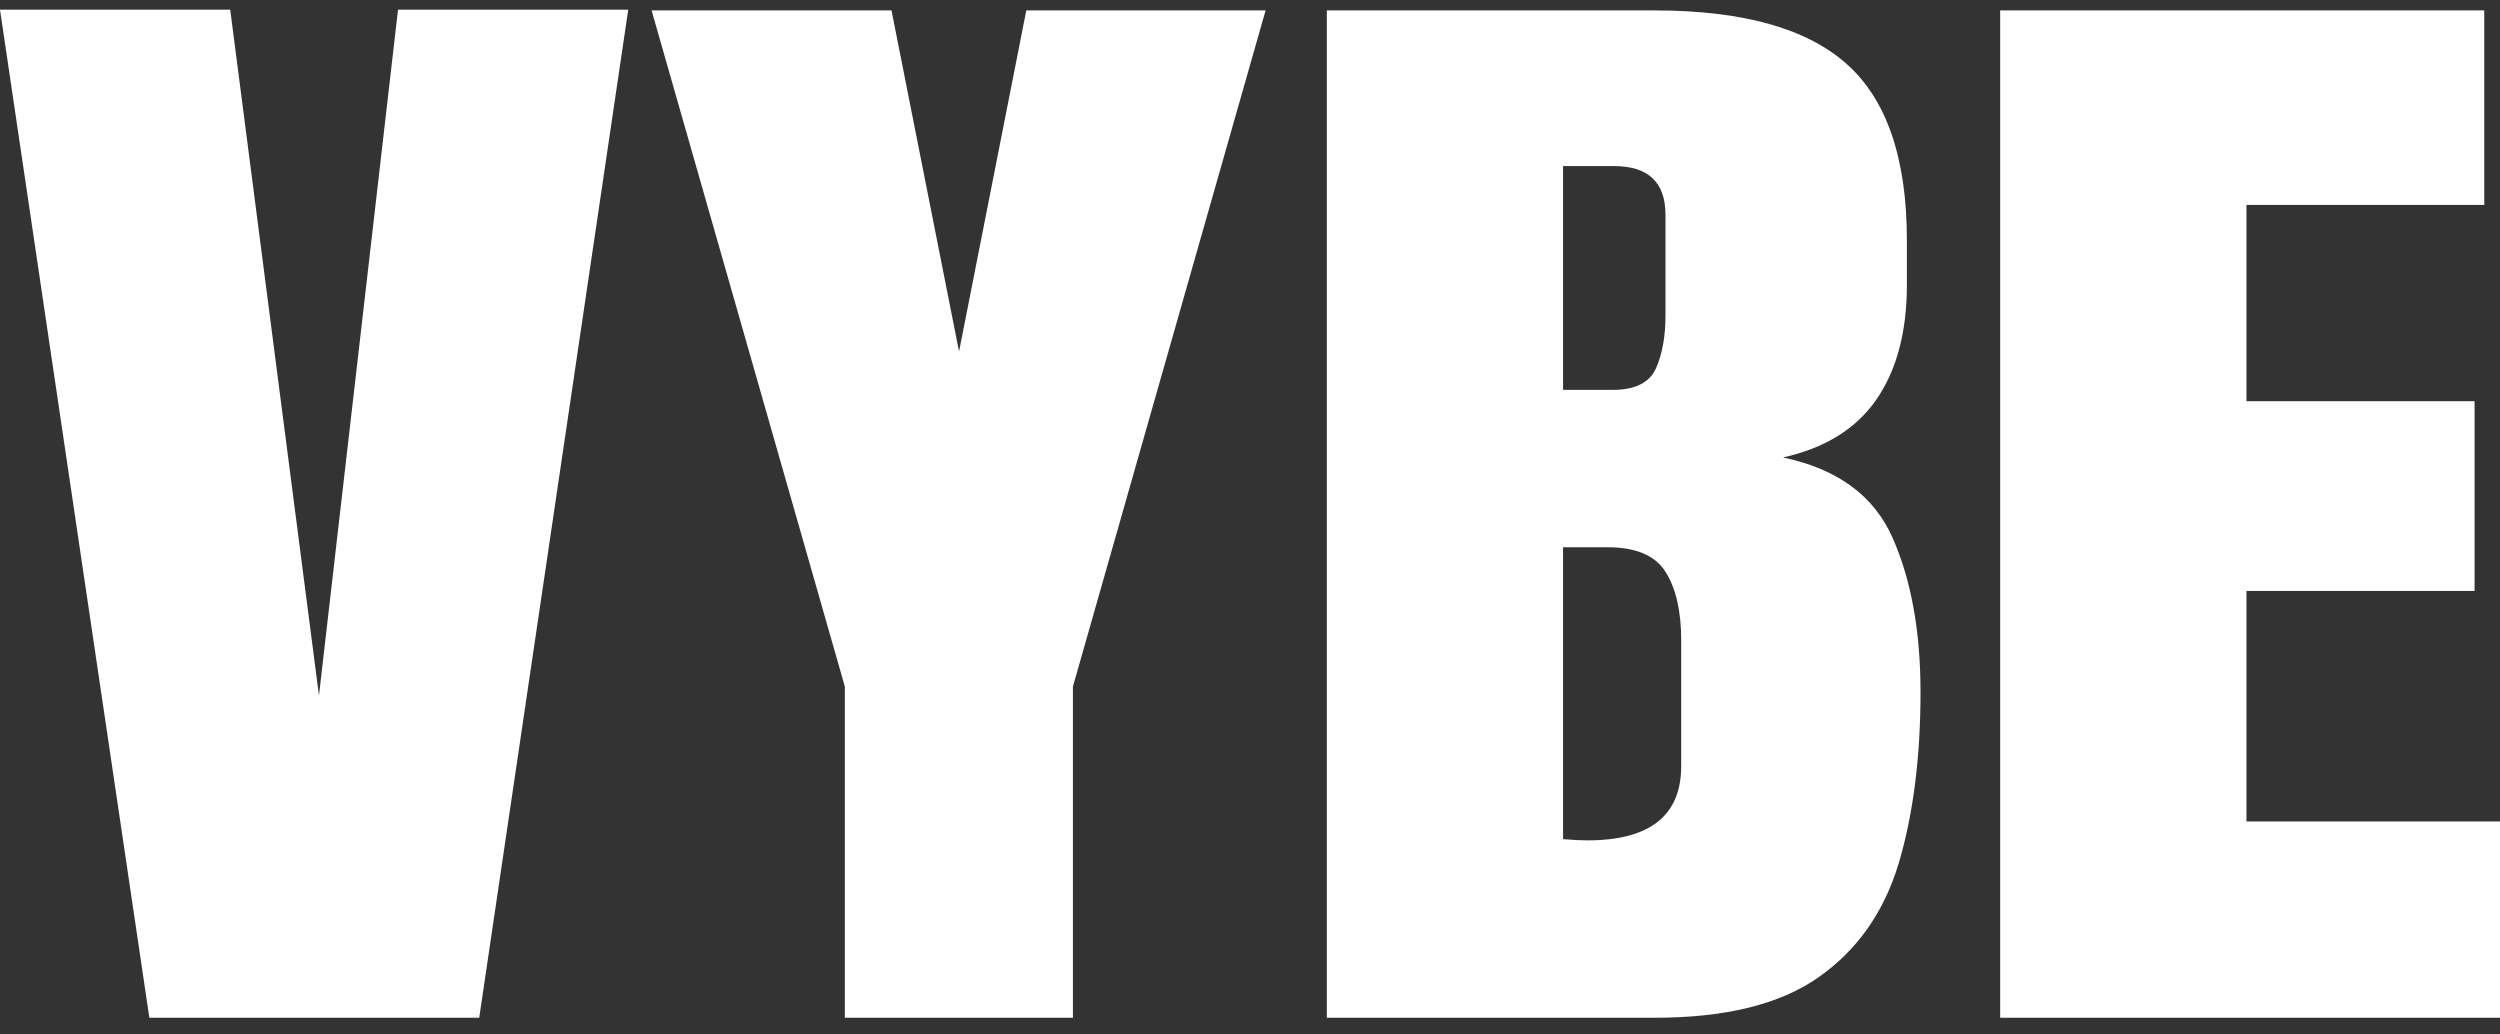 <svg width="58" height="24" viewBox="0 0 58 24" fill="none" xmlns="http://www.w3.org/2000/svg">
<rect x="0" y="0" width="58" height="24" fill="#333333" stroke="none"/>
<path d="M11.118 23.612H3.465L0 0.225H5.341L7.4 16.138L9.234 0.225H14.575L11.118 23.612ZM24.892 23.612H19.6V15.927L15.117 0.242H20.683L22.25 8.155L23.81 0.242H29.362L24.892 15.927V23.612ZM38.386 23.612H30.782V0.242H38.386C40.428 0.242 41.913 0.656 42.841 1.483C43.773 2.31 44.24 3.676 44.24 5.58V6.604C44.24 7.7 44.003 8.59 43.53 9.273C43.057 9.952 42.335 10.398 41.365 10.613C42.63 10.878 43.478 11.501 43.909 12.48C44.34 13.455 44.556 14.647 44.556 16.056C44.556 17.57 44.387 18.895 44.05 20.03C43.708 21.161 43.09 22.041 42.195 22.669C41.304 23.298 40.035 23.612 38.386 23.612ZM36.263 3.853V9.045H37.416C37.936 9.045 38.271 8.877 38.421 8.541C38.566 8.206 38.639 7.802 38.639 7.33V4.983C38.639 4.23 38.24 3.853 37.444 3.853H36.263ZM36.825 19.497C38.278 19.497 39.004 18.922 39.004 17.771V14.85C39.004 14.187 38.885 13.662 38.646 13.276C38.407 12.89 37.959 12.697 37.303 12.697H36.263V19.468C36.497 19.488 36.685 19.497 36.825 19.497ZM58 23.612H46.404V0.242H57.635V4.755H52.118V9.308H57.41V13.709H52.118V19.058H58V23.612Z" fill="white"/>
</svg>
